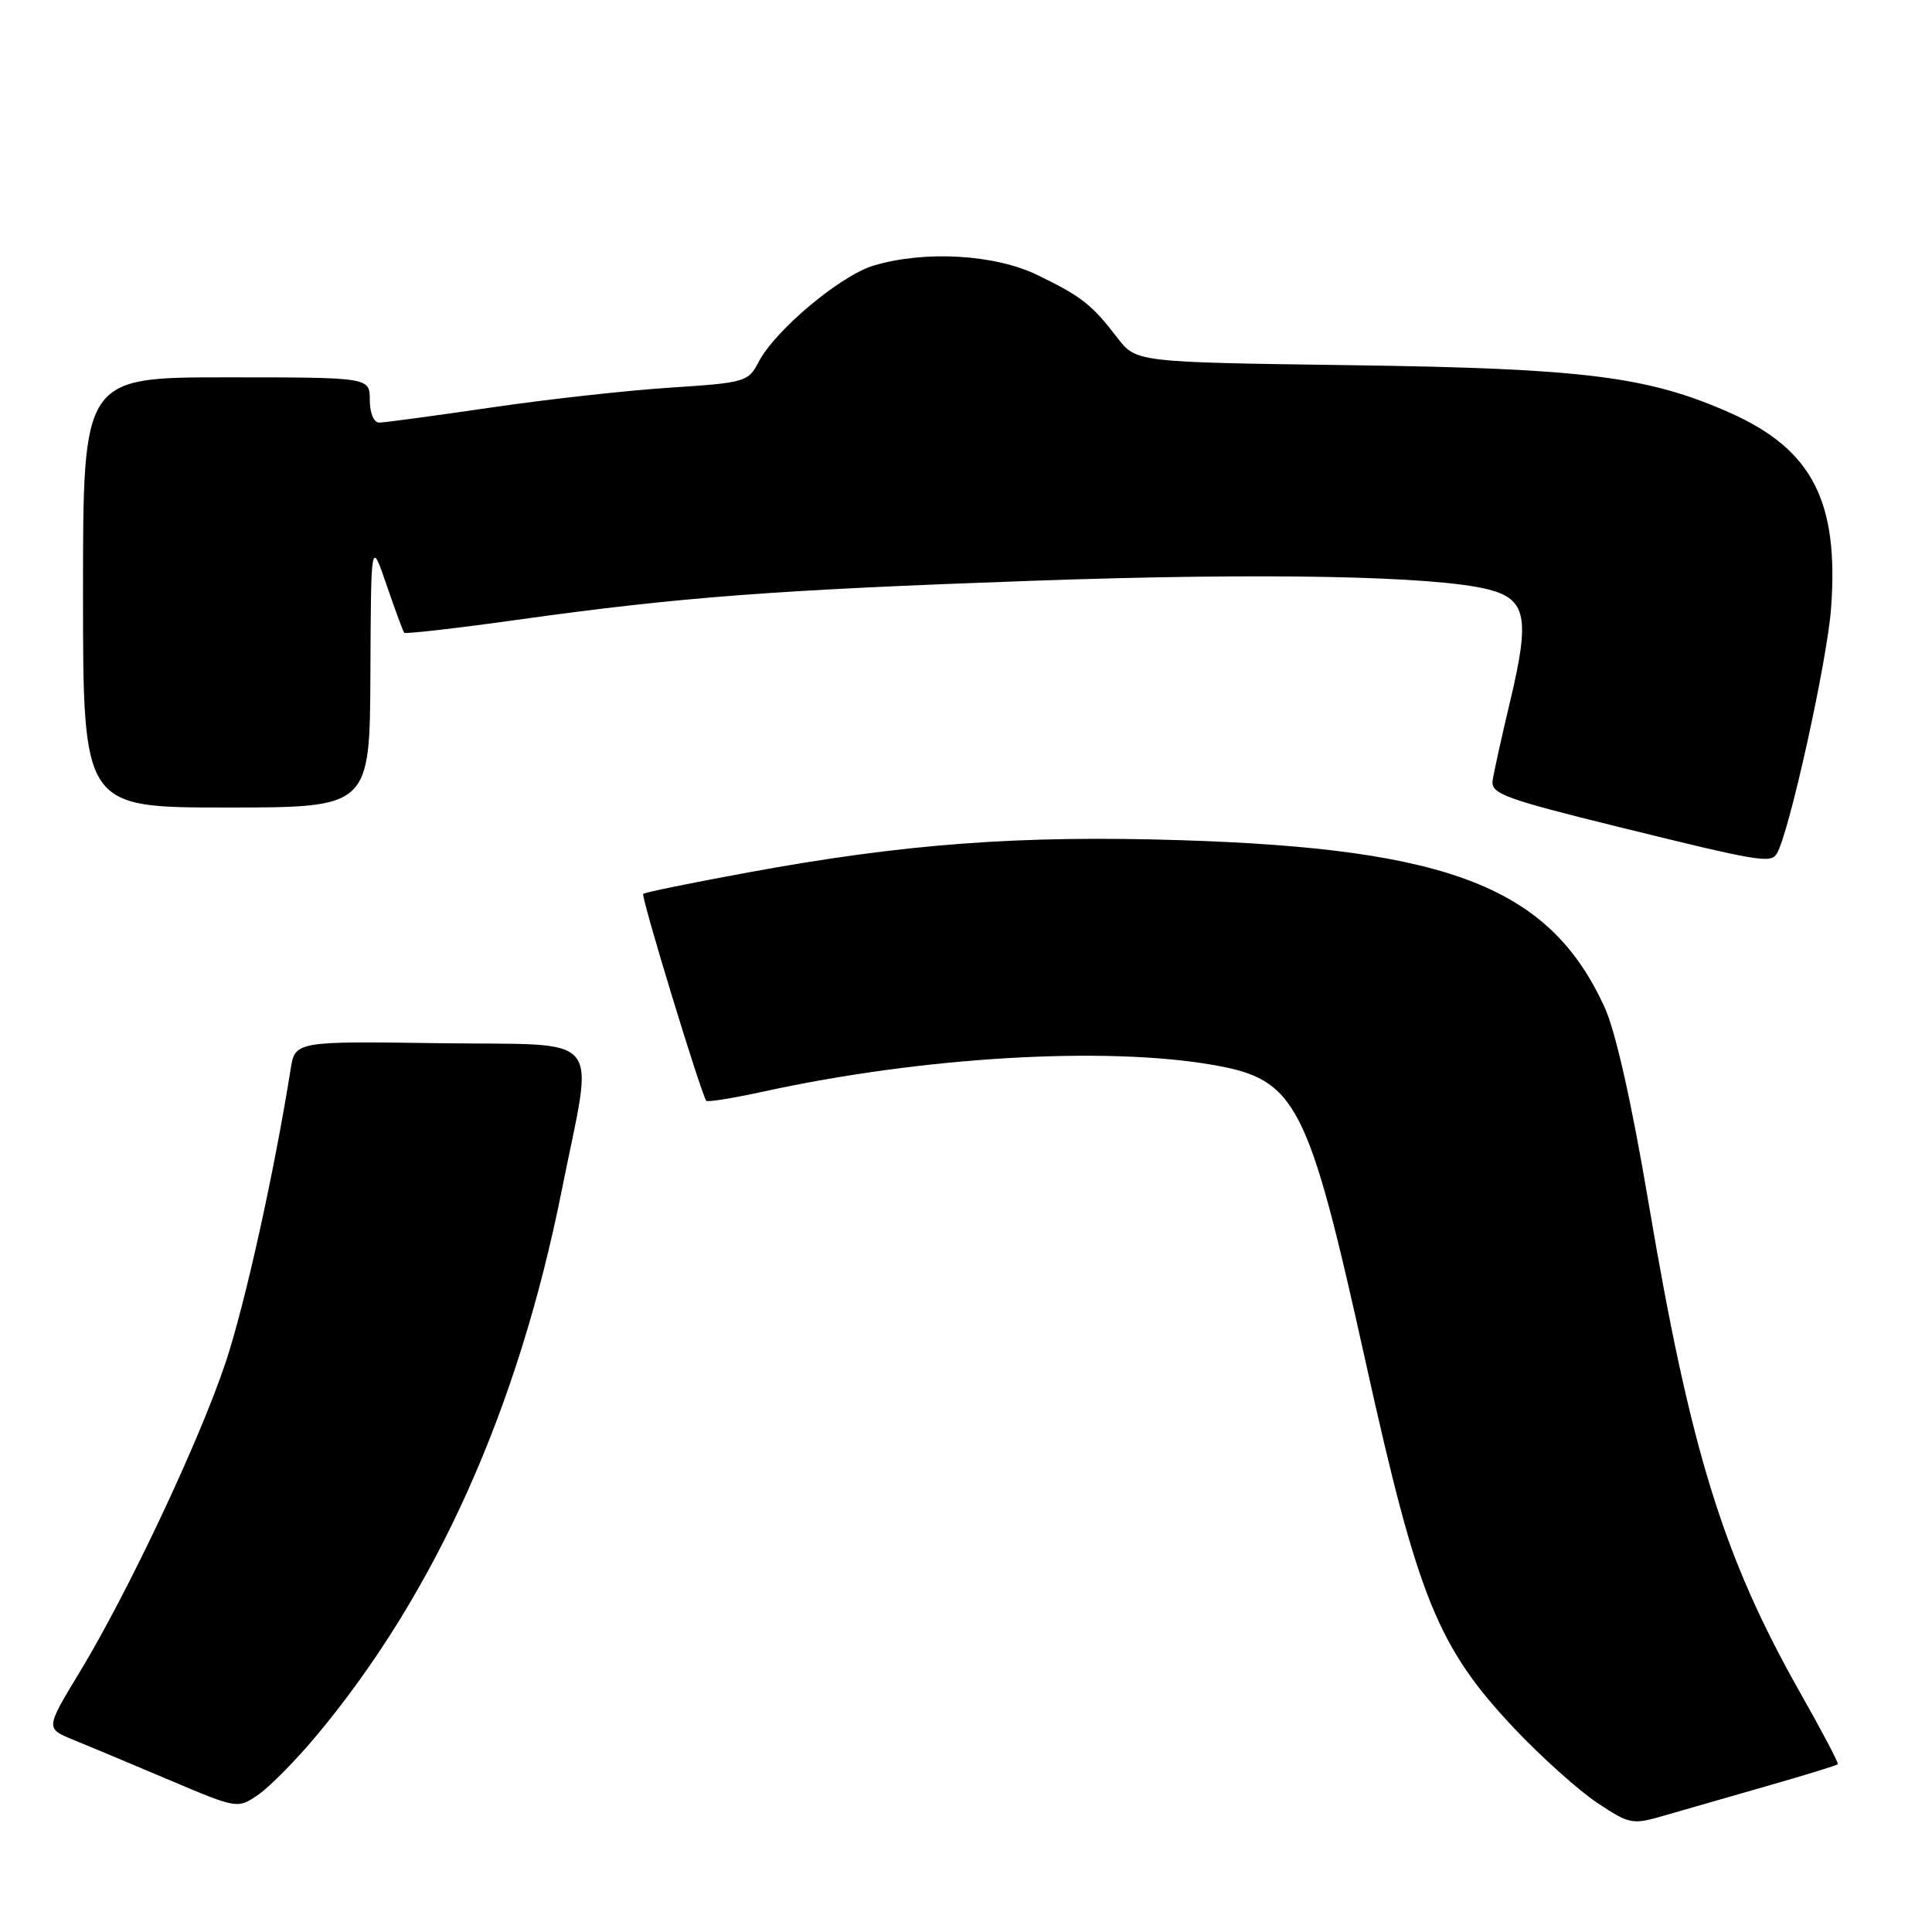 <?xml version="1.0" encoding="UTF-8" standalone="no"?>
<!DOCTYPE svg PUBLIC "-//W3C//DTD SVG 1.1//EN" "http://www.w3.org/Graphics/SVG/1.1/DTD/svg11.dtd" >
<svg xmlns="http://www.w3.org/2000/svg" xmlns:xlink="http://www.w3.org/1999/xlink" version="1.1" viewBox="0 0 256 256">
 <g >
 <path fill="currentColor"
d=" M 234.40 236.58 C 239.30 235.18 243.40 233.91 243.52 233.77 C 243.65 233.62 241.40 229.35 238.52 224.27 C 228.36 206.31 223.99 192.21 218.45 159.43 C 216.20 146.09 214.08 136.67 212.61 133.45 C 205.37 117.64 192.22 112.46 156.50 111.33 C 135.09 110.66 119.83 111.79 99.04 115.62 C 91.63 116.98 85.42 118.25 85.23 118.44 C 84.90 118.77 92.92 145.04 93.59 145.86 C 93.76 146.06 97.18 145.51 101.20 144.63 C 122.21 140.04 146.36 138.61 160.74 141.11 C 171.81 143.04 173.31 145.97 180.97 180.54 C 187.91 211.85 190.52 218.27 200.64 229.01 C 204.23 232.81 209.19 237.26 211.65 238.89 C 216.01 241.78 216.24 241.82 220.81 240.49 C 223.39 239.74 229.51 237.98 234.40 236.58 Z  M 42.04 229.86 C 57.77 210.95 68.66 186.69 74.45 157.65 C 78.69 136.38 80.49 138.54 58.30 138.23 C 39.10 137.96 39.10 137.96 38.50 141.73 C 36.35 155.29 32.47 172.80 29.91 180.49 C 26.44 190.91 16.97 211.00 10.50 221.66 C 6.03 229.03 6.03 229.03 9.76 230.55 C 11.82 231.39 17.55 233.79 22.50 235.89 C 31.50 239.70 31.50 239.70 34.30 237.75 C 35.84 236.67 39.32 233.12 42.04 229.86 Z  M 235.43 113.12 C 237.04 110.52 242.08 87.74 242.62 80.69 C 243.69 66.46 240.15 59.57 229.28 54.72 C 218.40 49.88 209.99 48.82 179.03 48.39 C 150.55 48.00 150.55 48.00 148.05 44.75 C 144.66 40.34 143.32 39.29 137.50 36.46 C 131.84 33.70 122.55 33.16 115.76 35.19 C 111.35 36.51 102.68 43.78 100.51 47.98 C 99.16 50.60 98.71 50.72 88.73 51.37 C 83.02 51.74 72.31 52.93 64.93 54.02 C 57.54 55.10 50.94 55.99 50.25 56.00 C 49.53 56.00 49.00 54.74 49.00 53.00 C 49.00 50.00 49.00 50.00 30.00 50.00 C 11.00 50.00 11.00 50.00 11.00 78.50 C 11.00 107.00 11.00 107.00 30.00 107.00 C 49.00 107.00 49.00 107.00 49.08 89.25 C 49.16 71.50 49.16 71.50 51.22 77.50 C 52.35 80.80 53.40 83.65 53.56 83.84 C 53.72 84.03 60.52 83.25 68.67 82.11 C 90.06 79.12 102.69 78.16 137.00 76.95 C 167.46 75.87 190.18 76.31 197.24 78.11 C 202.25 79.40 202.73 81.86 200.14 92.76 C 198.99 97.57 197.93 102.37 197.78 103.44 C 197.53 105.17 199.41 105.86 214.50 109.58 C 233.07 114.16 234.62 114.43 235.43 113.12 Z "/>
</g>
</svg>